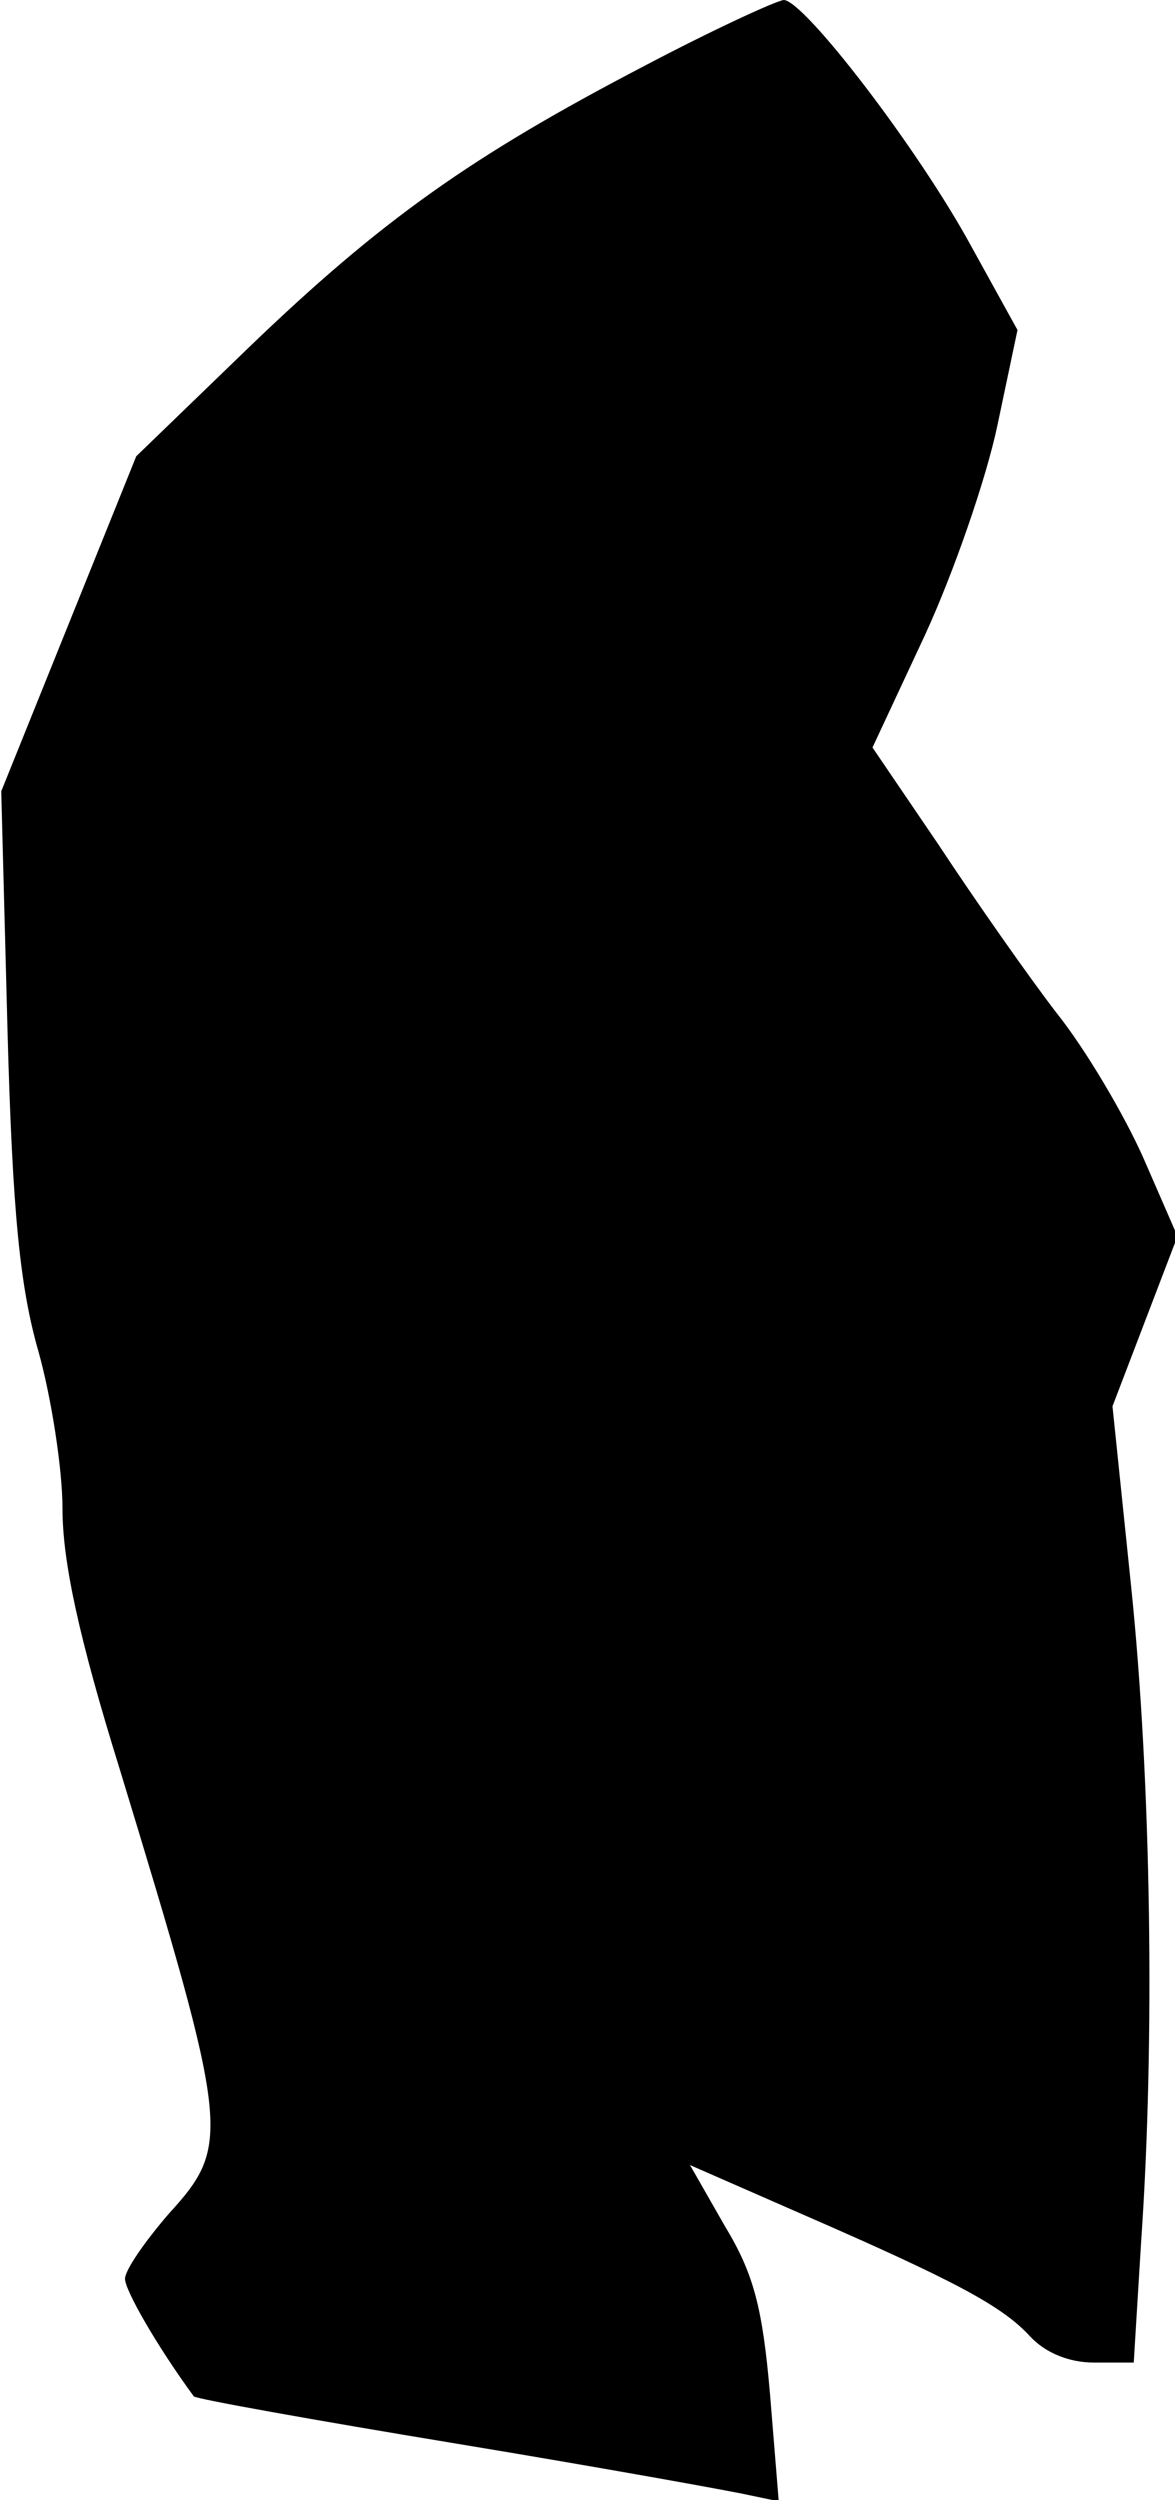 <?xml version="1.0" standalone="no"?>
<!DOCTYPE svg PUBLIC "-//W3C//DTD SVG 20010904//EN"
 "http://www.w3.org/TR/2001/REC-SVG-20010904/DTD/svg10.dtd">
<svg version="1.0" xmlns="http://www.w3.org/2000/svg"
 width="94pt" height="200pt" viewBox="0 0 94 200"
 preserveAspectRatio="xMidYMid meet">
<g transform="translate(0,200) scale(0.1,-0.1)"
fill="#000000" stroke="none">
<path fill="#000000" stroke="none" d="M515 1947 c-138 -72 -210 -123 -316
-225 l-90 -87 -54 -134 -54 -134 5 -191 c4 -147 10 -206 25 -258 10 -36 19
-93 19 -125 0 -42 13 -103 46 -209 88 -289 89 -300 39 -355 -19 -22 -35 -45
-35 -52 0 -9 25 -53 55 -94 1 -2 96 -19 211 -38 115 -19 220 -38 233 -41 l24
-5 -7 86 c-6 69 -13 96 -36 134 l-28 49 89 -39 c124 -54 161 -74 183 -98 12
-13 31 -21 51 -21 l32 0 6 98 c11 159 8 367 -8 522 l-15 145 26 68 26 68 -27
62 c-15 34 -46 87 -70 117 -23 30 -65 90 -94 134 l-53 78 42 90 c23 50 49 125
58 168 l16 76 -37 67 c-43 79 -134 197 -150 197 -7 -1 -57 -24 -112 -53z"/>
</g>
</svg>
